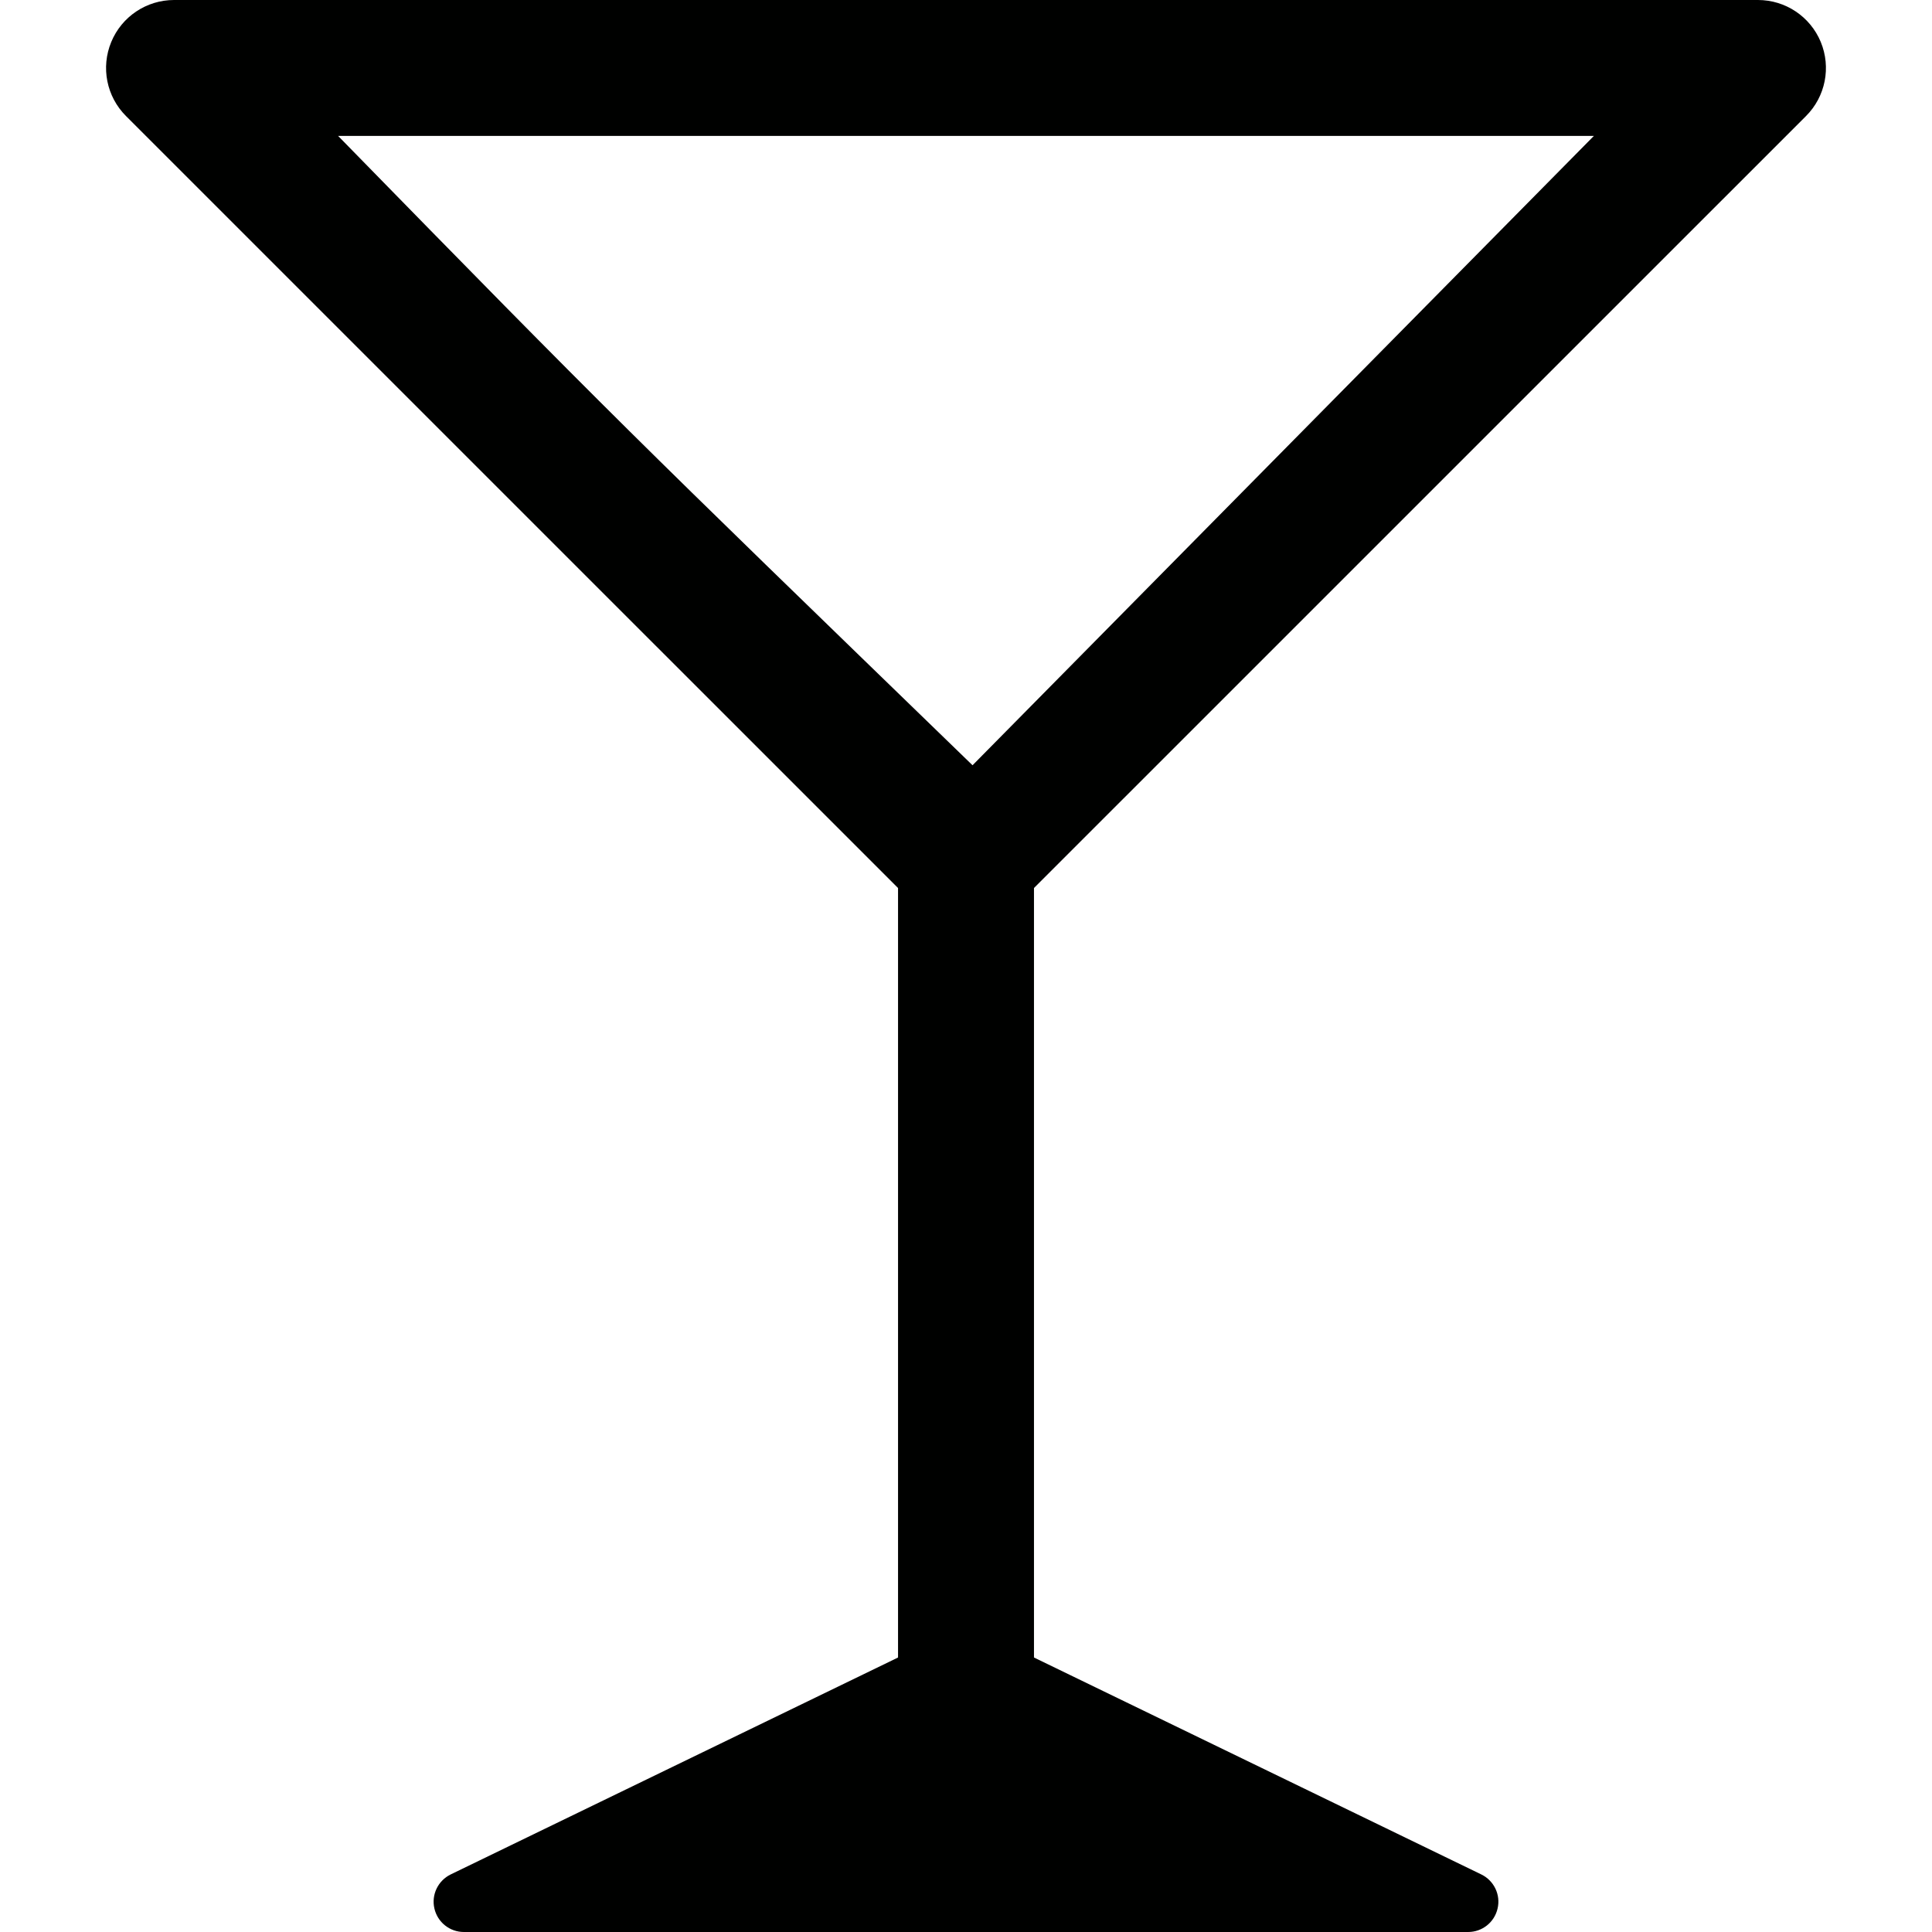 <?xml version="1.0" encoding="UTF-8" standalone="no"?>
<!-- Generator: Adobe Illustrator 18.0.0, SVG Export Plug-In . SVG Version: 6.00 Build 0)  -->

<svg
   xmlns:dc="http://purl.org/dc/elements/1.1/"
   xmlns:cc="http://creativecommons.org/ns#"
   xmlns:rdf="http://www.w3.org/1999/02/22-rdf-syntax-ns#"
   xmlns:svg="http://www.w3.org/2000/svg"
   xmlns="http://www.w3.org/2000/svg"
   xmlns:sodipodi="http://sodipodi.sourceforge.net/DTD/sodipodi-0.dtd"
   xmlns:inkscape="http://www.inkscape.org/namespaces/inkscape"
   version="1.1"
   id="Capa_1"
   x="0px"
   y="0px"
   viewBox="0 0 491.035 491.035"
   style="enable-background:new 0 0 491.035 491.035;"
   xml:space="preserve"
   sodipodi:docname="mocktail.svg"
   inkscape:version="0.92.4 (5da689c313, 2019-01-14)"><defs
   id="defs3785" /><sodipodi:namedview
   pagecolor="#ffffff"
   bordercolor="#666666"
   borderopacity="1"
   objecttolerance="10"
   gridtolerance="10"
   guidetolerance="10"
   inkscape:pageopacity="0"
   inkscape:pageshadow="2"
   inkscape:window-width="2560"
   inkscape:window-height="1377"
   id="namedview3783"
   showgrid="false"
   inkscape:zoom="2.4601097"
   inkscape:cx="245.5175"
   inkscape:cy="245.5175"
   inkscape:window-x="-8"
   inkscape:window-y="-8"
   inkscape:window-maximized="1"
   inkscape:current-layer="Capa_1" />
<path
   id="coctail-glass"
   style="fill:#000100"
   d="m 459.017,29.493 c 4.949,-4.948 6.416,-12.371 3.743,-18.832 C 460.083,4.208 453.785,0 446.805,0 H 44.235 c -6.99,0 -13.288,4.208 -15.957,10.661 -2.682,6.461 -1.205,13.884 3.743,18.832 L 228.244,225.699 V 421.272 L 114.536,476.41 c -3.215,1.576 -4.94,5.161 -4.131,8.647 0.799,3.504 3.905,5.978 7.49,5.978 h 255.25 c 3.585,0 6.686,-2.474 7.481,-5.978 0.817,-3.486 -0.907,-7.071 -4.131,-8.647 l -113.7,-55.139 V 225.698 Z M 405.098,34.545 247.178,194.497 C 158.952,108.979 156.2,106.435 85.932,34.545 Z"
   inkscape:connector-curvature="0"
   sodipodi:nodetypes="ccssccccccssccccccccc" />
<g
   id="g3752">
</g>
<g
   id="g3754">
</g>
<g
   id="g3756">
</g>
<g
   id="g3758">
</g>
<g
   id="g3760">
</g>
<g
   id="g3762">
</g>
<g
   id="g3764">
</g>
<g
   id="g3766">
</g>
<g
   id="g3768">
</g>
<g
   id="g3770">
</g>
<g
   id="g3772">
</g>
<g
   id="g3774">
</g>
<g
   id="g3776">
</g>
<g
   id="g3778">
</g>
<g
   id="g3780">
</g>
</svg>